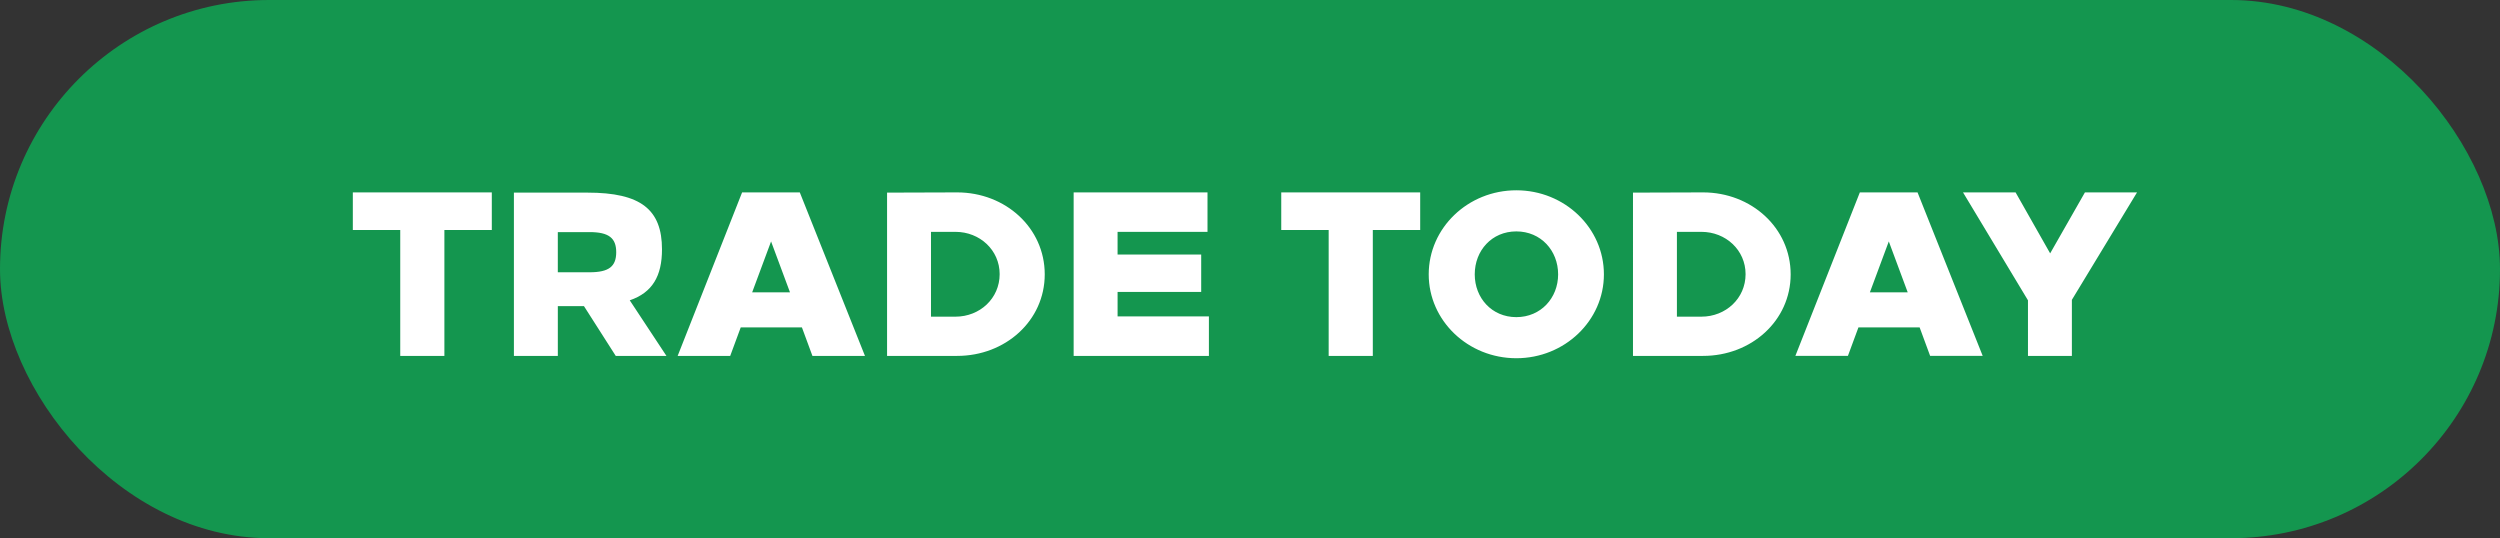 <svg width="144" height="31" viewBox="0 0 144 31" fill="none" xmlns="http://www.w3.org/2000/svg"><rect x="0" y="0" width="144" height="31" fill="#333333" stroke="none"/><rect width="144" height="31" rx="15.5" fill="#14964F"/><path d="M28.328 13.248v-2.166h-8.005v2.166h2.731V20.5h2.543v-7.252h2.731zm1.273-2.153V20.5h2.53v-2.866h1.506l1.83 2.866h2.92l-2.113-3.202c1.305-.444 1.857-1.4 1.857-2.933 0-2.3-1.224-3.27-4.292-3.27H29.6zm2.53 2.274h1.829c1.117 0 1.534.35 1.534 1.157 0 .821-.417 1.157-1.534 1.157h-1.83V13.37zM49.822 20.5l-3.754-9.418h-3.323L39.033 20.5h3.027l.606-1.641h3.525l.605 1.641h3.027zm-6.498-3.66l1.09-2.933 1.09 2.933h-2.18zm7.771-5.745V20.5h4.037c2.784 0 5.045-2.032 5.045-4.696 0-2.677-2.26-4.722-5.045-4.722l-4.037.013zm2.53 2.26h1.412c1.4 0 2.543 1.05 2.543 2.436 0 1.4-1.143 2.449-2.543 2.449h-1.412v-4.884zm15.927 0v-2.273h-7.71V20.5h7.791v-2.274h-5.26v-1.412h4.816V14.66h-4.817v-1.305h5.18zm12.251-.107v-2.166H73.8v2.166h2.731V20.5h2.543v-7.252h2.731zm5.537-2.287c-2.785 0-5.046 2.166-5.046 4.843 0 2.664 2.26 4.83 5.046 4.83 2.785 0 5.045-2.166 5.045-4.83 0-2.677-2.26-4.843-5.045-4.843zm0 2.368c1.413 0 2.408 1.103 2.408 2.475 0 1.36-.995 2.463-2.408 2.463-1.413 0-2.395-1.104-2.395-2.463 0-1.372.982-2.475 2.395-2.475zm6.72-2.234V20.5h4.036c2.785 0 5.046-2.032 5.046-4.696 0-2.677-2.261-4.722-5.046-4.722l-4.036.013zm2.53 2.26h1.412c1.4 0 2.543 1.05 2.543 2.436 0 1.4-1.144 2.449-2.543 2.449H96.59v-4.884zm17.614 7.145l-3.754-9.418h-3.323l-3.714 9.418h3.027l.606-1.641h3.525l.605 1.641h3.028zm-6.499-3.66l1.09-2.933 1.09 2.933h-2.18zm11.635.431l3.754-6.19h-3.001l-2.004 3.513-1.991-3.512h-3.028l3.741 6.216V20.5h2.529v-3.229z" fill="#fff"/></svg>